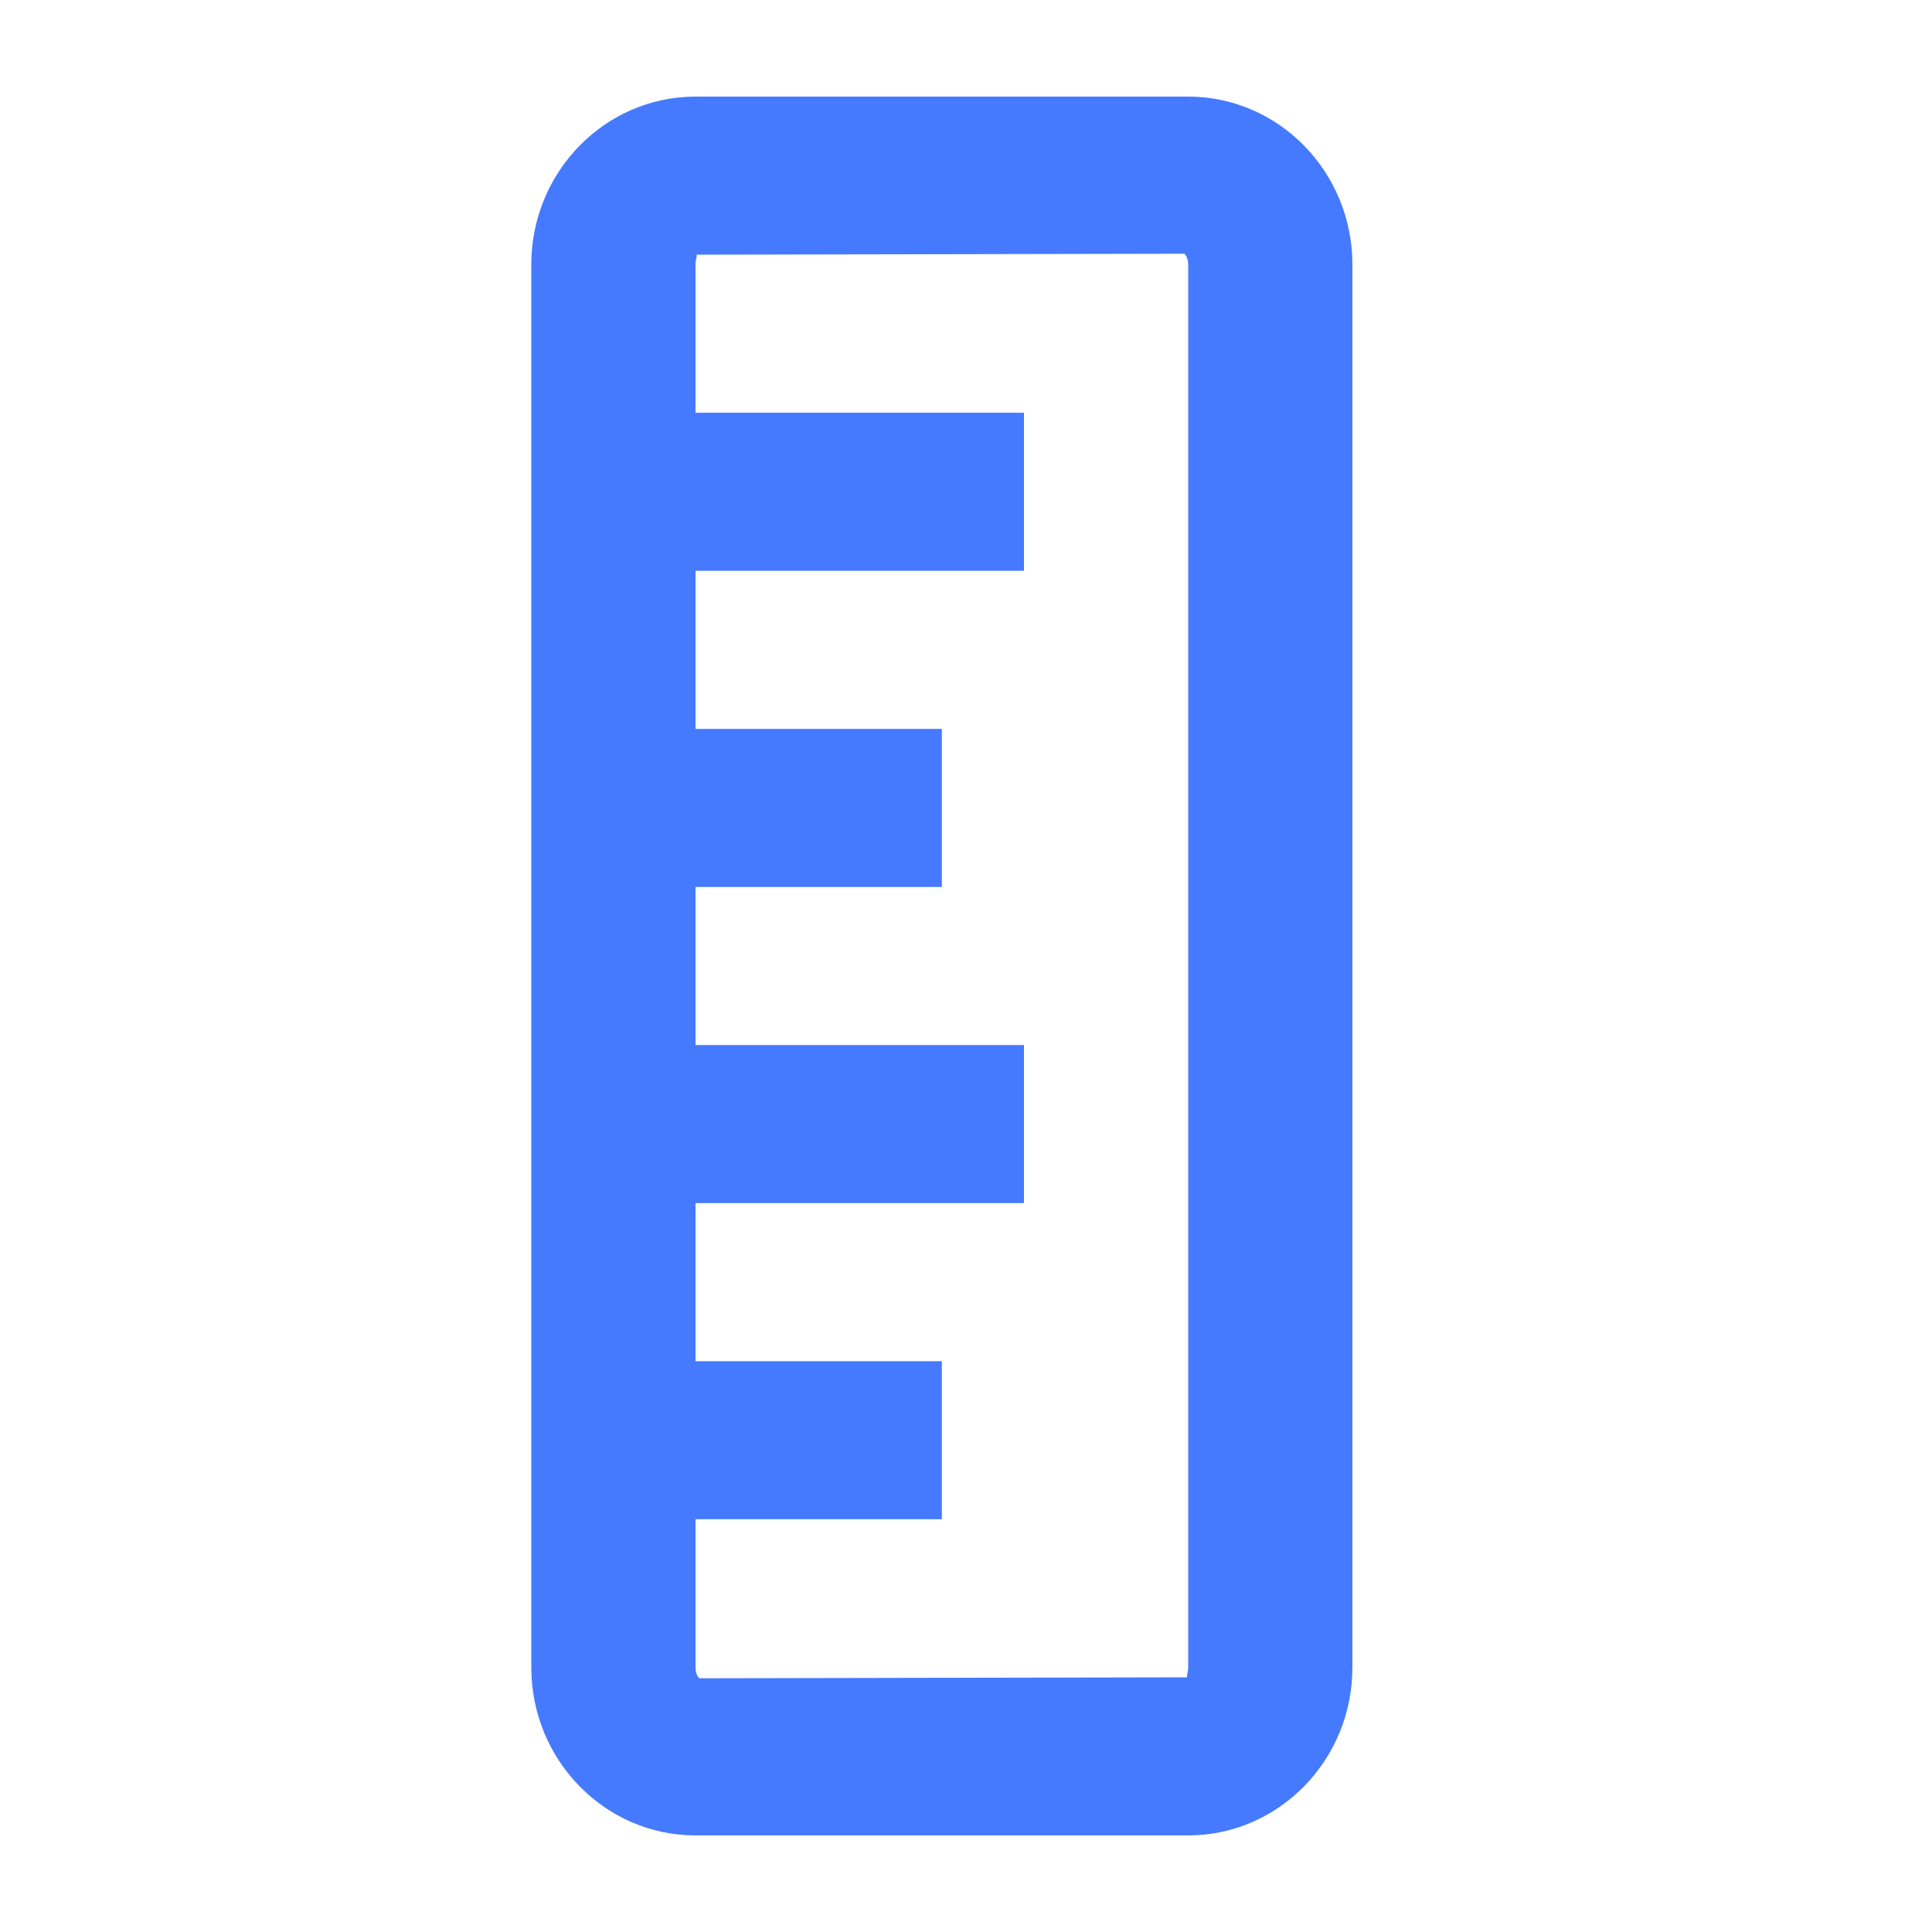<svg width="40" height="40" viewBox="0 0 40 40" fill="none" xmlns="http://www.w3.org/2000/svg">
<path d="M11 5.477L11 34.523C11 36.441 12.525 38 14.4 38L24.6 38C26.475 38 28 36.441 28 34.523L28 5.477C28 3.559 26.475 2 24.6 2L14.4 2C12.525 2 11 3.559 11 5.477ZM24.6 5.477L24.6 34.523C24.6 34.616 24.573 34.68 24.573 34.708C24.573 34.719 24.576 34.726 24.586 34.727L14.478 34.747C14.461 34.736 14.4 34.662 14.4 34.523L14.4 31.454L19.5 31.454L19.5 28.182L14.4 28.182L14.4 24.909L21.2 24.909L21.2 21.636L14.4 21.636L14.4 18.364L19.5 18.364L19.5 15.091L14.4 15.091L14.4 11.818L21.2 11.818L21.2 8.545L14.4 8.545L14.4 5.477C14.402 5.348 14.448 5.278 14.414 5.273L24.522 5.253C24.539 5.265 24.6 5.338 24.6 5.477Z" fill="#457AFF"/>
</svg>
